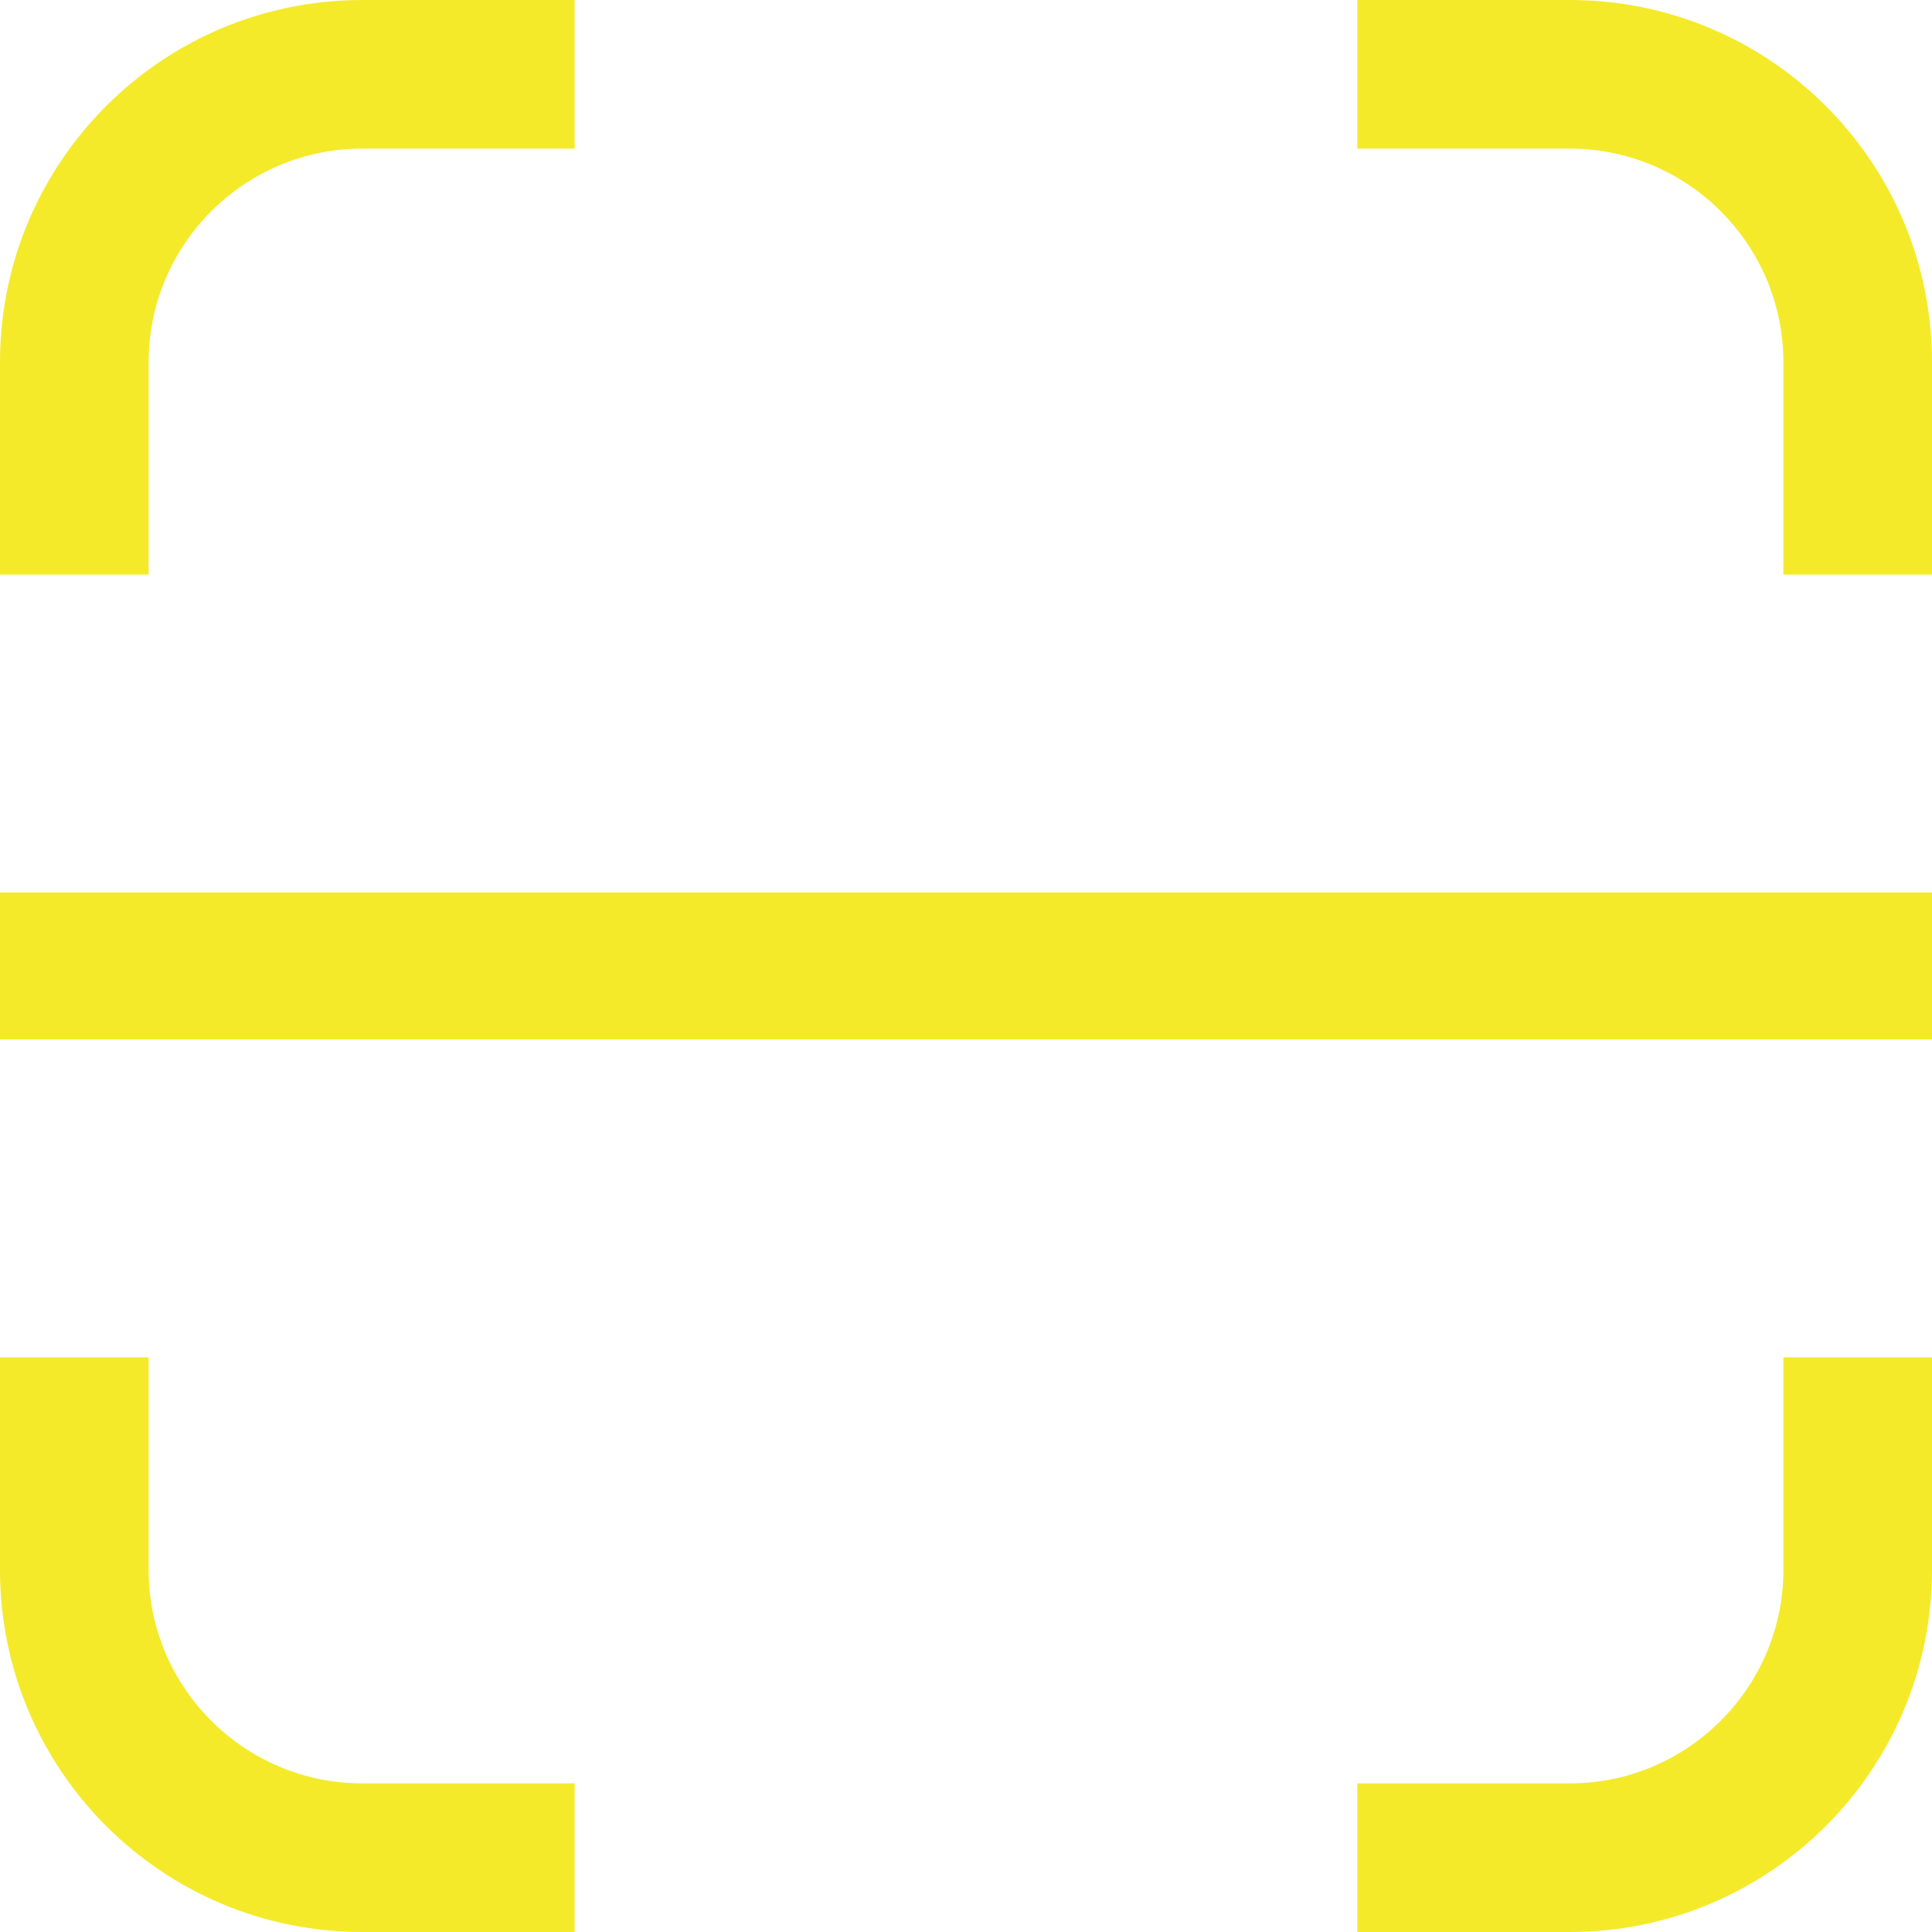 <?xml version="1.0" standalone="no"?><!DOCTYPE svg PUBLIC "-//W3C//DTD SVG 1.1//EN" "http://www.w3.org/Graphics/SVG/1.1/DTD/svg11.dtd"><svg t="1507042417555" class="icon" style="" viewBox="0 0 1024 1024" version="1.1" xmlns="http://www.w3.org/2000/svg" p-id="1839" xmlns:xlink="http://www.w3.org/1999/xlink" width="200" height="200"><defs><style type="text/css"></style></defs><path d="M945.231 719.399h78.769v112.601c0 106.063-85.937 192-192 192h-112.601v-78.769h112.601c62.425 0 113.231-50.767 113.231-113.231v-112.601zM78.769 832v-112.601h-78.769v112.601c0 106.063 85.937 192 192 192h112.601v-78.769h-112.601c-62.425 0-113.231-50.767-113.231-113.231zM78.769 192c0-62.464 50.806-113.231 113.231-113.231h112.601v-78.769h-112.601c-106.063 0-192 85.937-192 192v112.561h78.769v-112.561zM0 550.951h1024v-77.942h-1024v77.942zM832 0h-112.601v78.769h112.601c62.425 0 113.231 50.767 113.231 113.231v112.561h78.769v-112.561c0-106.063-85.937-192-192-192z" fill="#f4ea2a" p-id="1840"></path></svg>